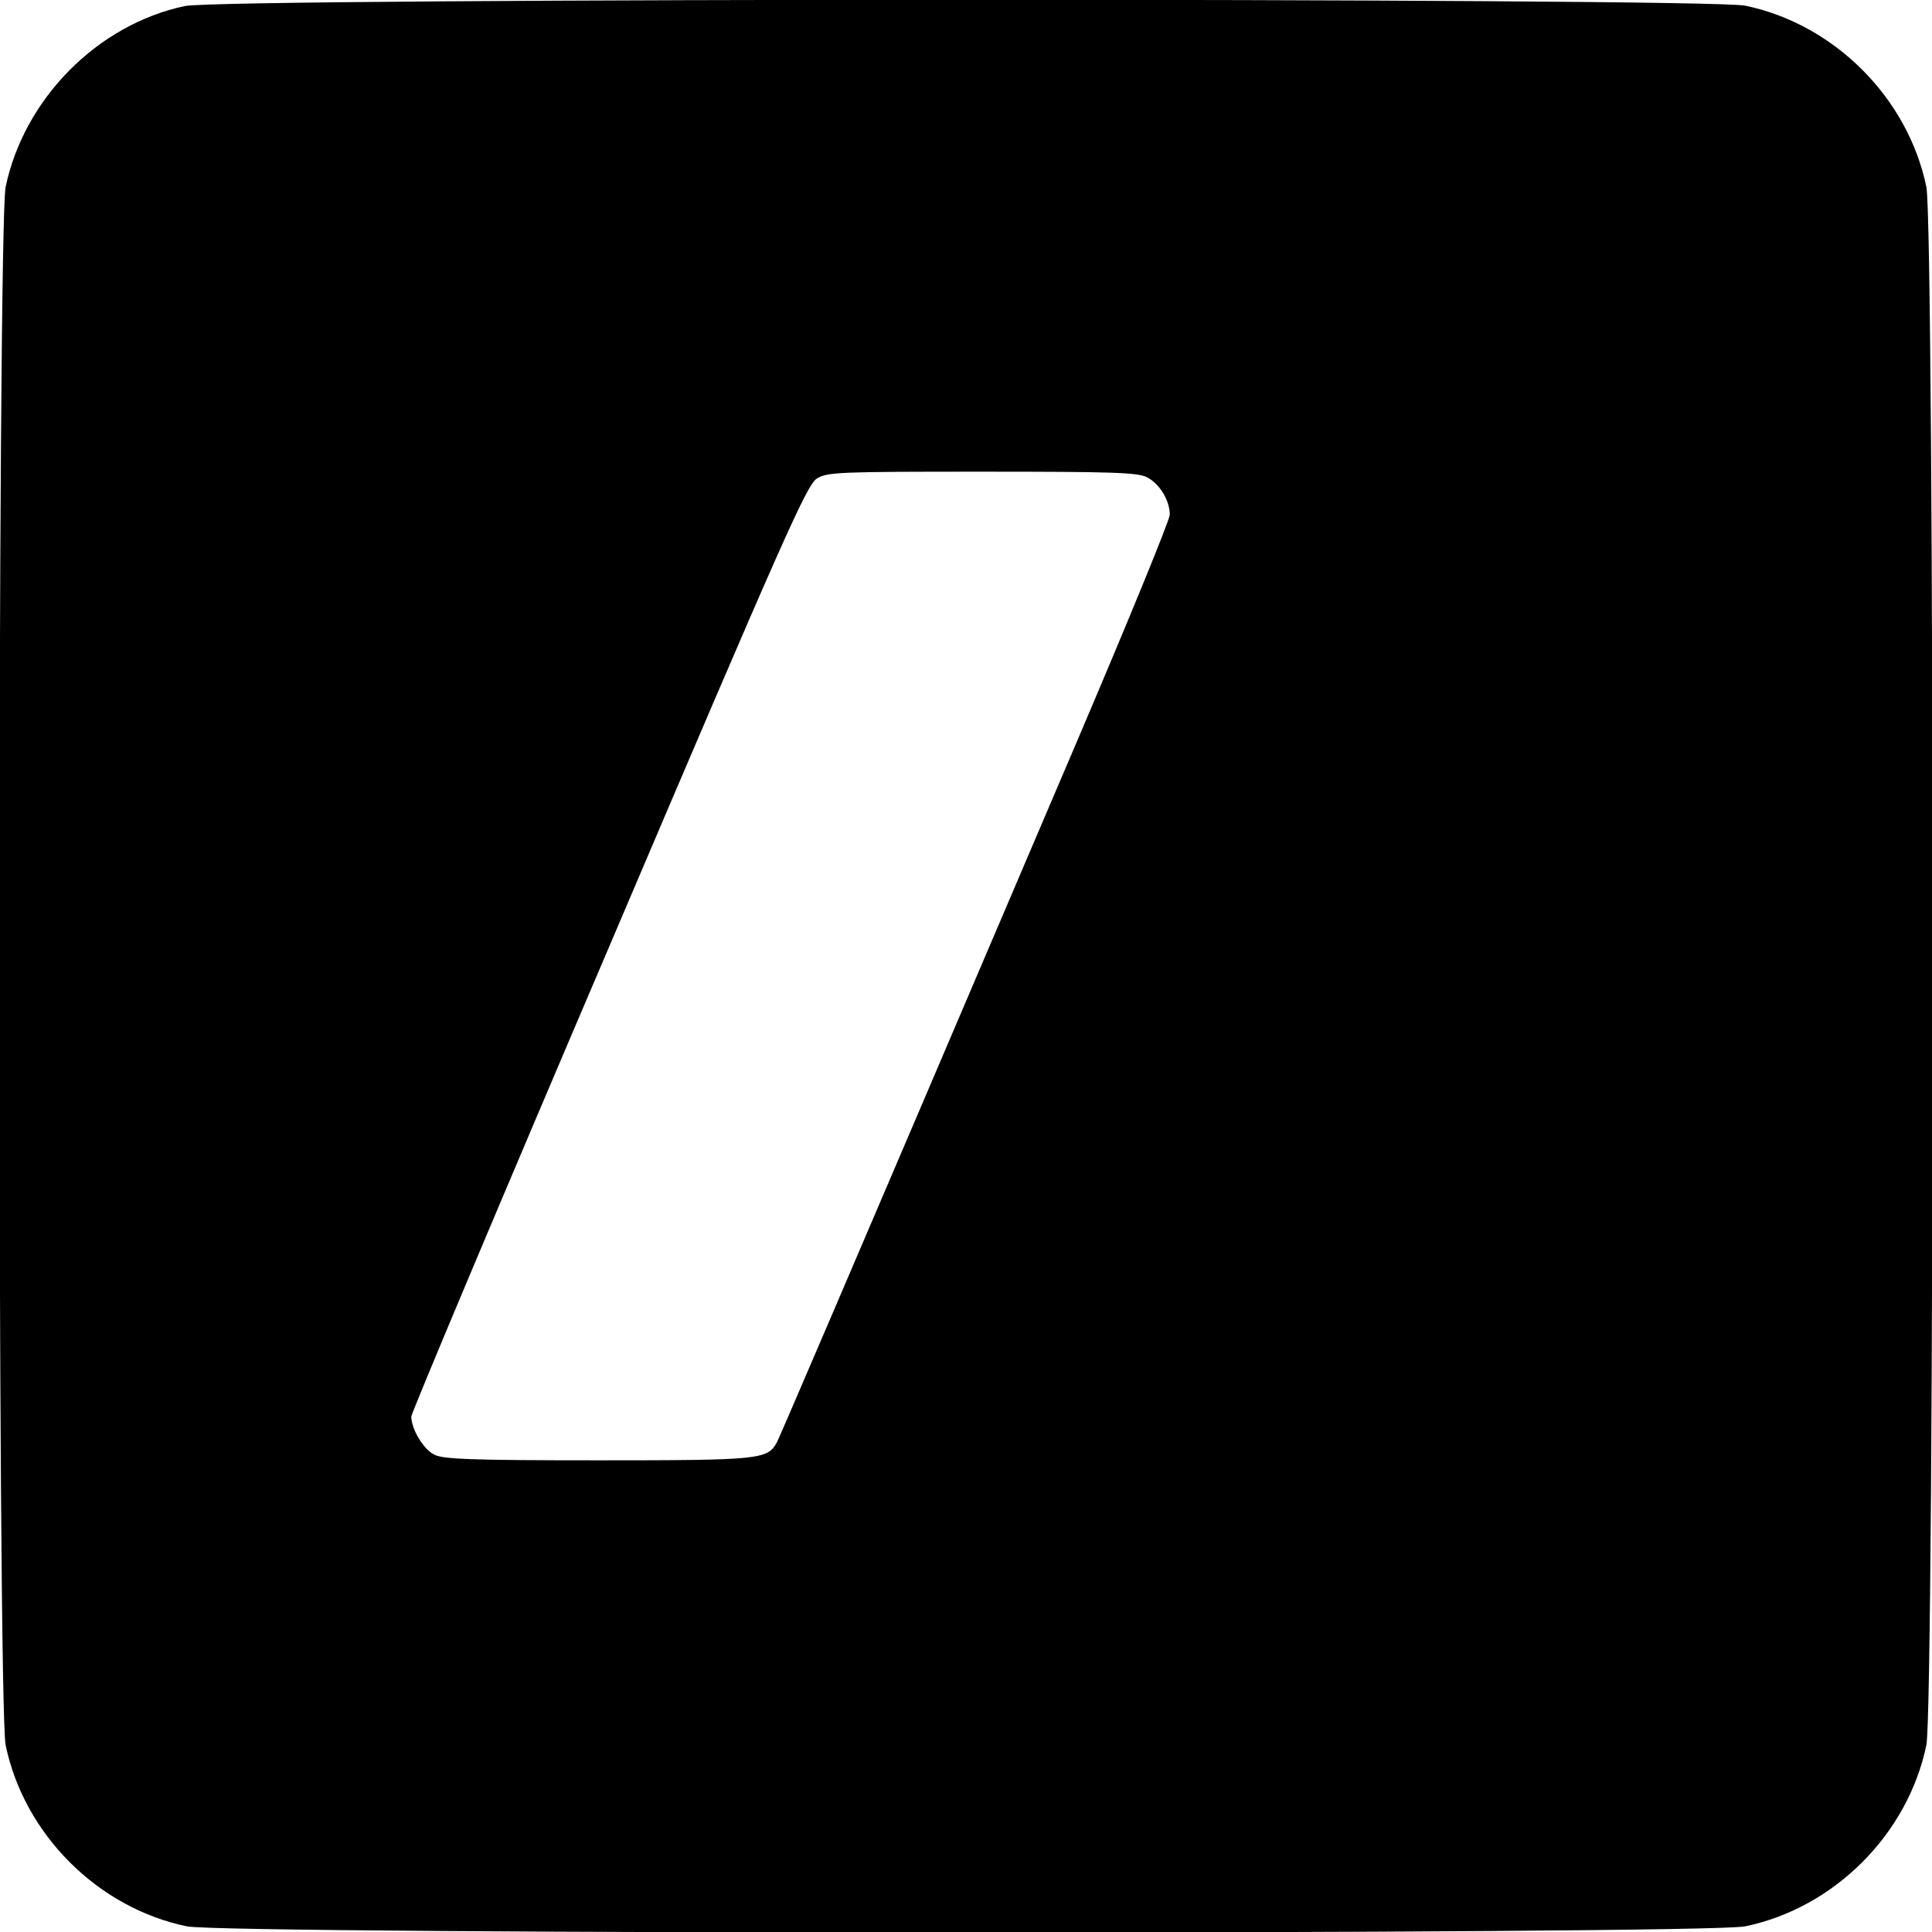 <?xml version="1.0" standalone="no"?>
<!DOCTYPE svg PUBLIC "-//W3C//DTD SVG 20010904//EN"
 "http://www.w3.org/TR/2001/REC-SVG-20010904/DTD/svg10.dtd">
<svg version="1.0" xmlns="http://www.w3.org/2000/svg"
 width="512pt" height="512pt" viewBox="0 0 512 512"
 preserveAspectRatio="xMidYMid meet">

<g transform="translate(0,512) scale(0.1,-0.1)"
fill="#000000" stroke="none">
<path d="M490 5104 c-232 -49 -426 -246 -475 -479 -22 -105 -22 -4025 0 -4130
49 -236 244 -431 480 -480 105 -22 4025 -22 4130 0 236 49 431 244 480 480 22
105 22 4025 0 4130 -49 236 -244 431 -480 480 -102 21 -4035 21 -4135 -1z
m2550 -1249 c33 -17 60 -61 60 -99 0 -14 -112 -287 -249 -608 -670 -1570 -784
-1834 -792 -1850 -25 -46 -44 -48 -474 -48 -336 0 -411 3 -434 15 -29 14 -61
68 -61 101 0 9 235 568 523 1242 466 1094 525 1227 552 1244 28 17 60 18 438
18 345 0 413 -2 437 -15z"/>
</g>
</svg>
